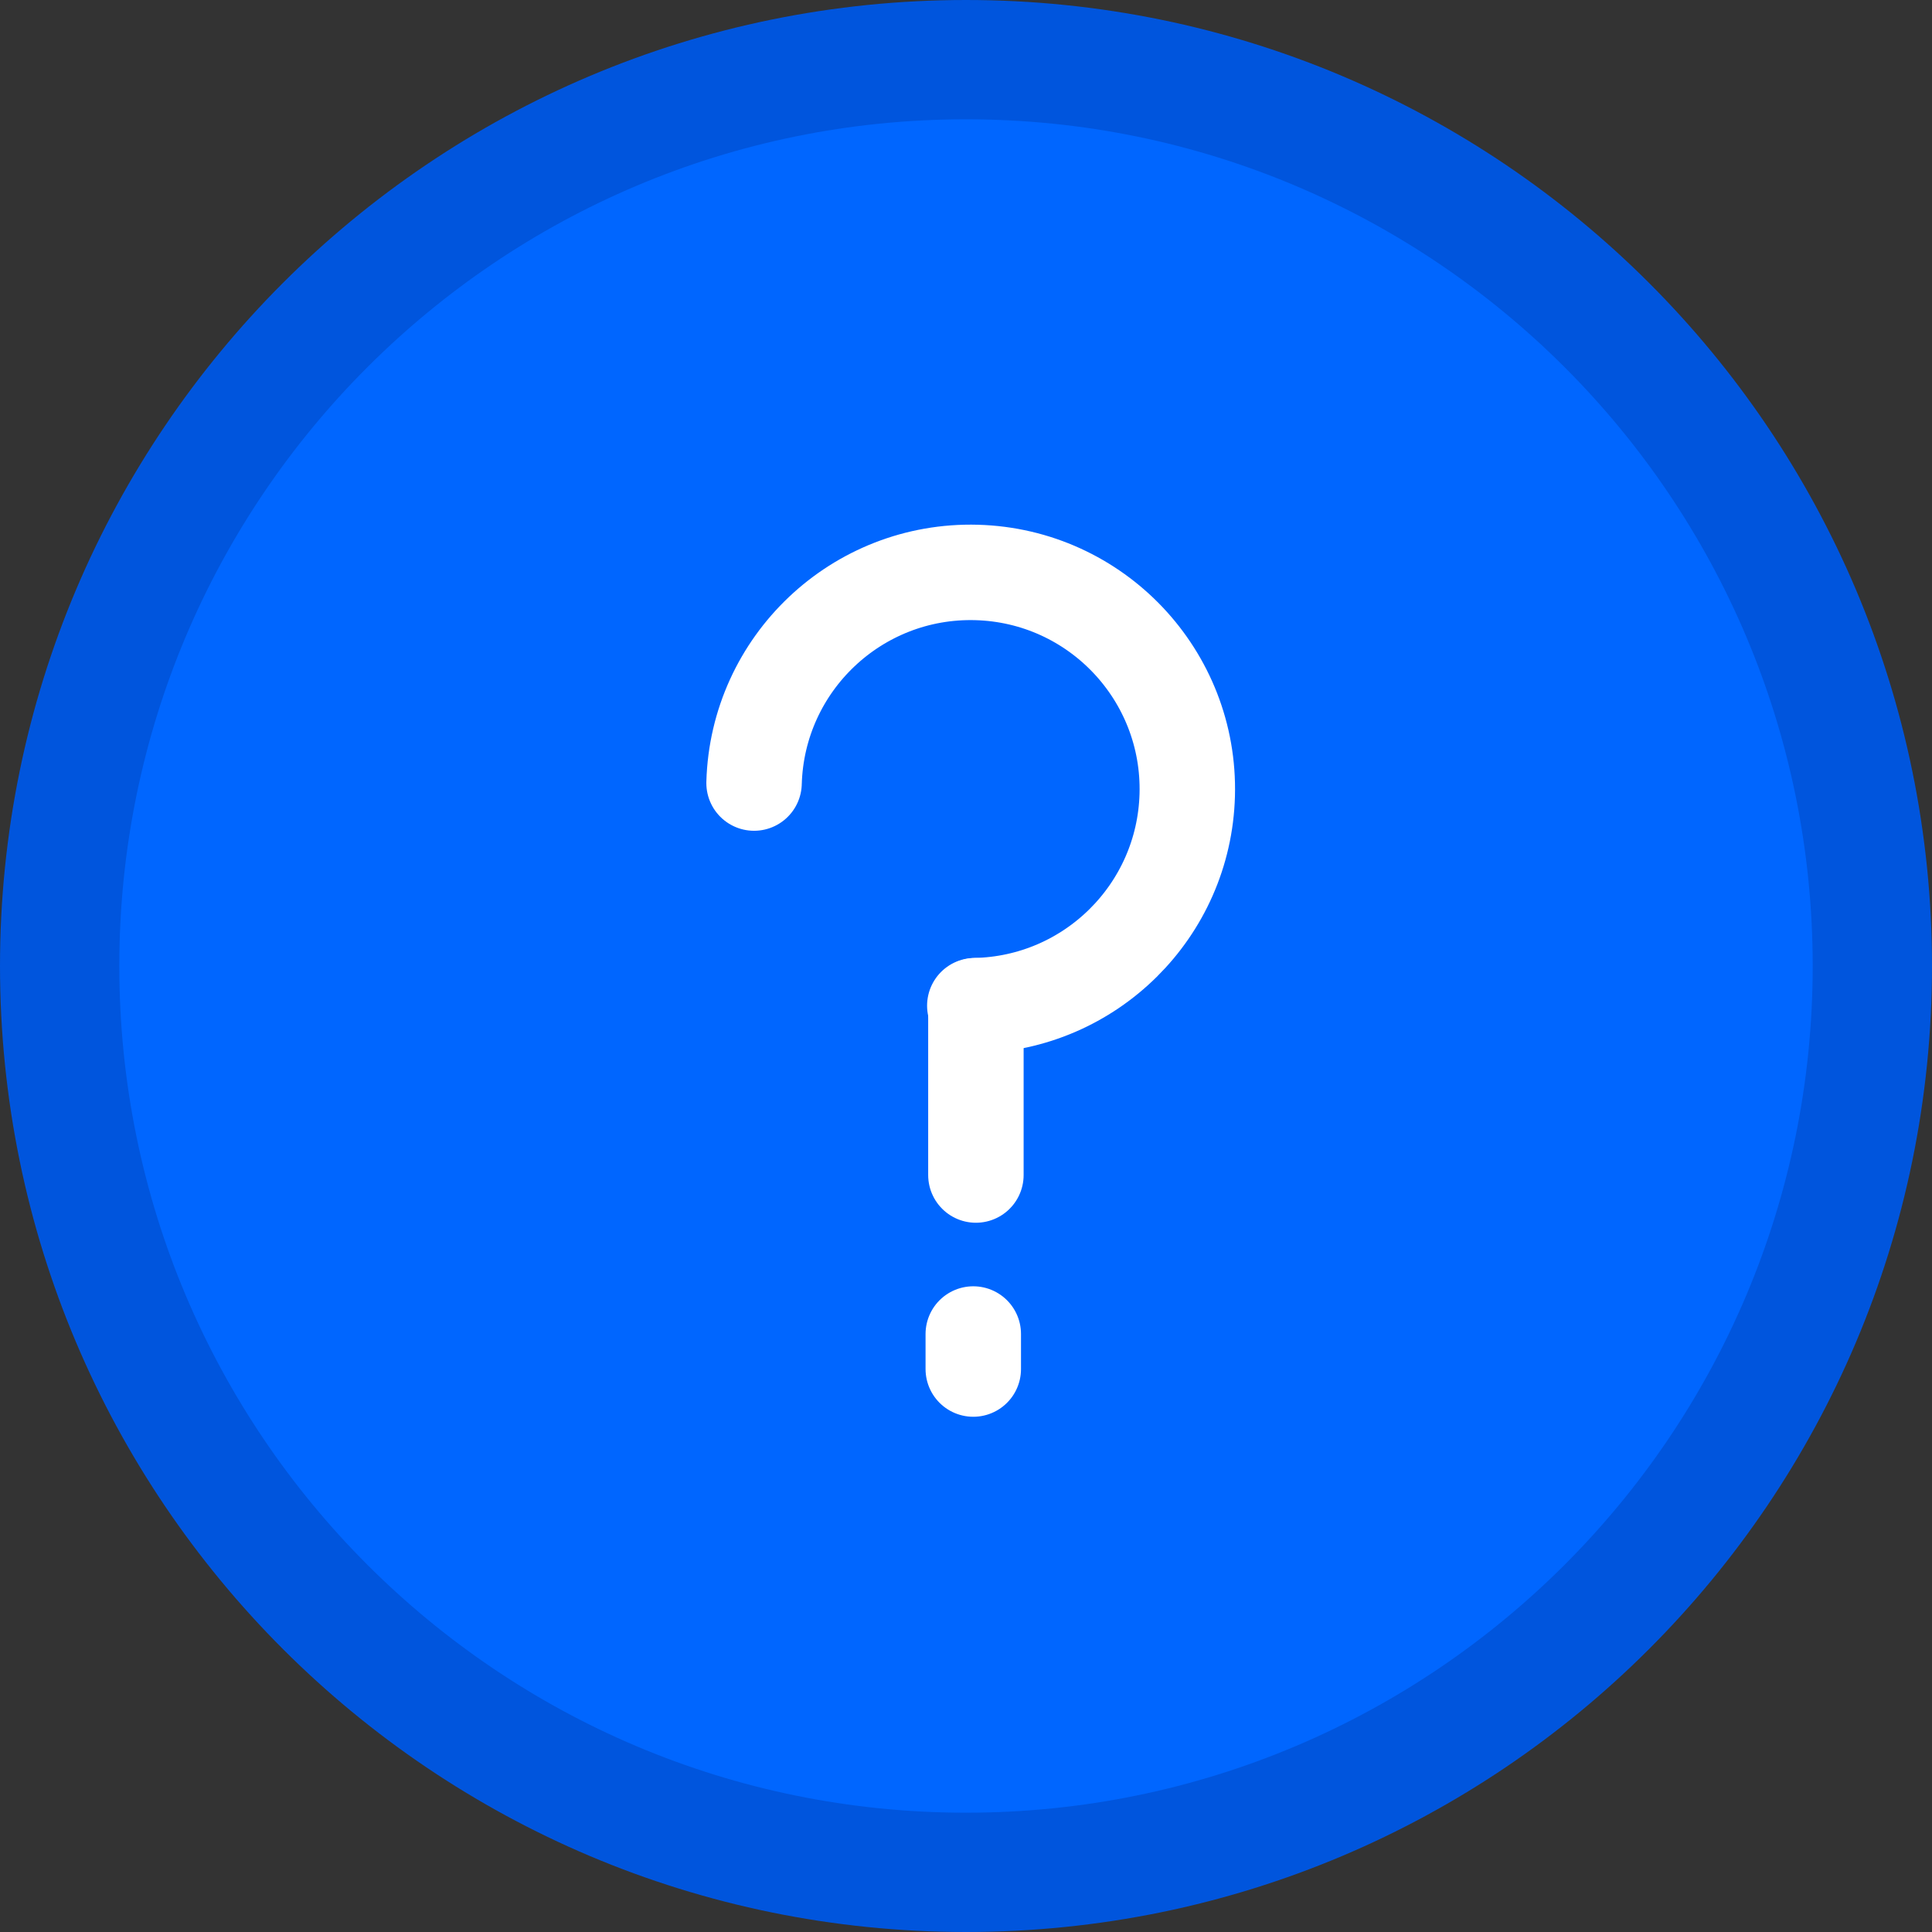 <svg version="1.1" xmlns="http://www.w3.org/2000/svg" xmlns:xlink="http://www.w3.org/1999/xlink" width="80.968" height="80.968" viewBox="0,0,80.968,80.968"><rect x="0" y="0" width="80.968" height="80.968" fill="#333333" stroke="none"/><g transform="translate(-439.319,-229.319)"><g stroke-miterlimit="10"><path d="M441.819,269.803c0,-20.978 17.006,-37.984 37.984,-37.984c20.978,0 37.984,17.006 37.984,37.984c0,20.978 -17.006,37.984 -37.984,37.984c-20.978,0 -37.984,-17.006 -37.984,-37.984z" fill="#0066ff" fill-rule="nonzero" stroke="#0055dd" stroke-width="5" stroke-linecap="butt" stroke-linejoin="miter"/><path d="M470.921,262.136c0.139,-5.013 4.315,-8.965 9.328,-8.826c5.013,0.138 8.964,4.315 8.826,9.328c-0.134,4.848 -4.054,8.735 -8.903,8.828" fill="none" fill-rule="evenodd" stroke="#ffffff" stroke-width="4" stroke-linecap="round" stroke-linejoin="round"/><path d="M480.218,278.563v-7.096" fill="none" fill-rule="evenodd" stroke="#ffffff" stroke-width="4" stroke-linecap="round" stroke-linejoin="round"/><path d="M480.108,285.226v1.468" fill="none" fill-rule="evenodd" stroke="#ffffff" stroke-width="4" stroke-linecap="round" stroke-linejoin="round"/></g></g></svg><!--rotationCenter:40.6812643962088:40.68126439620866-->